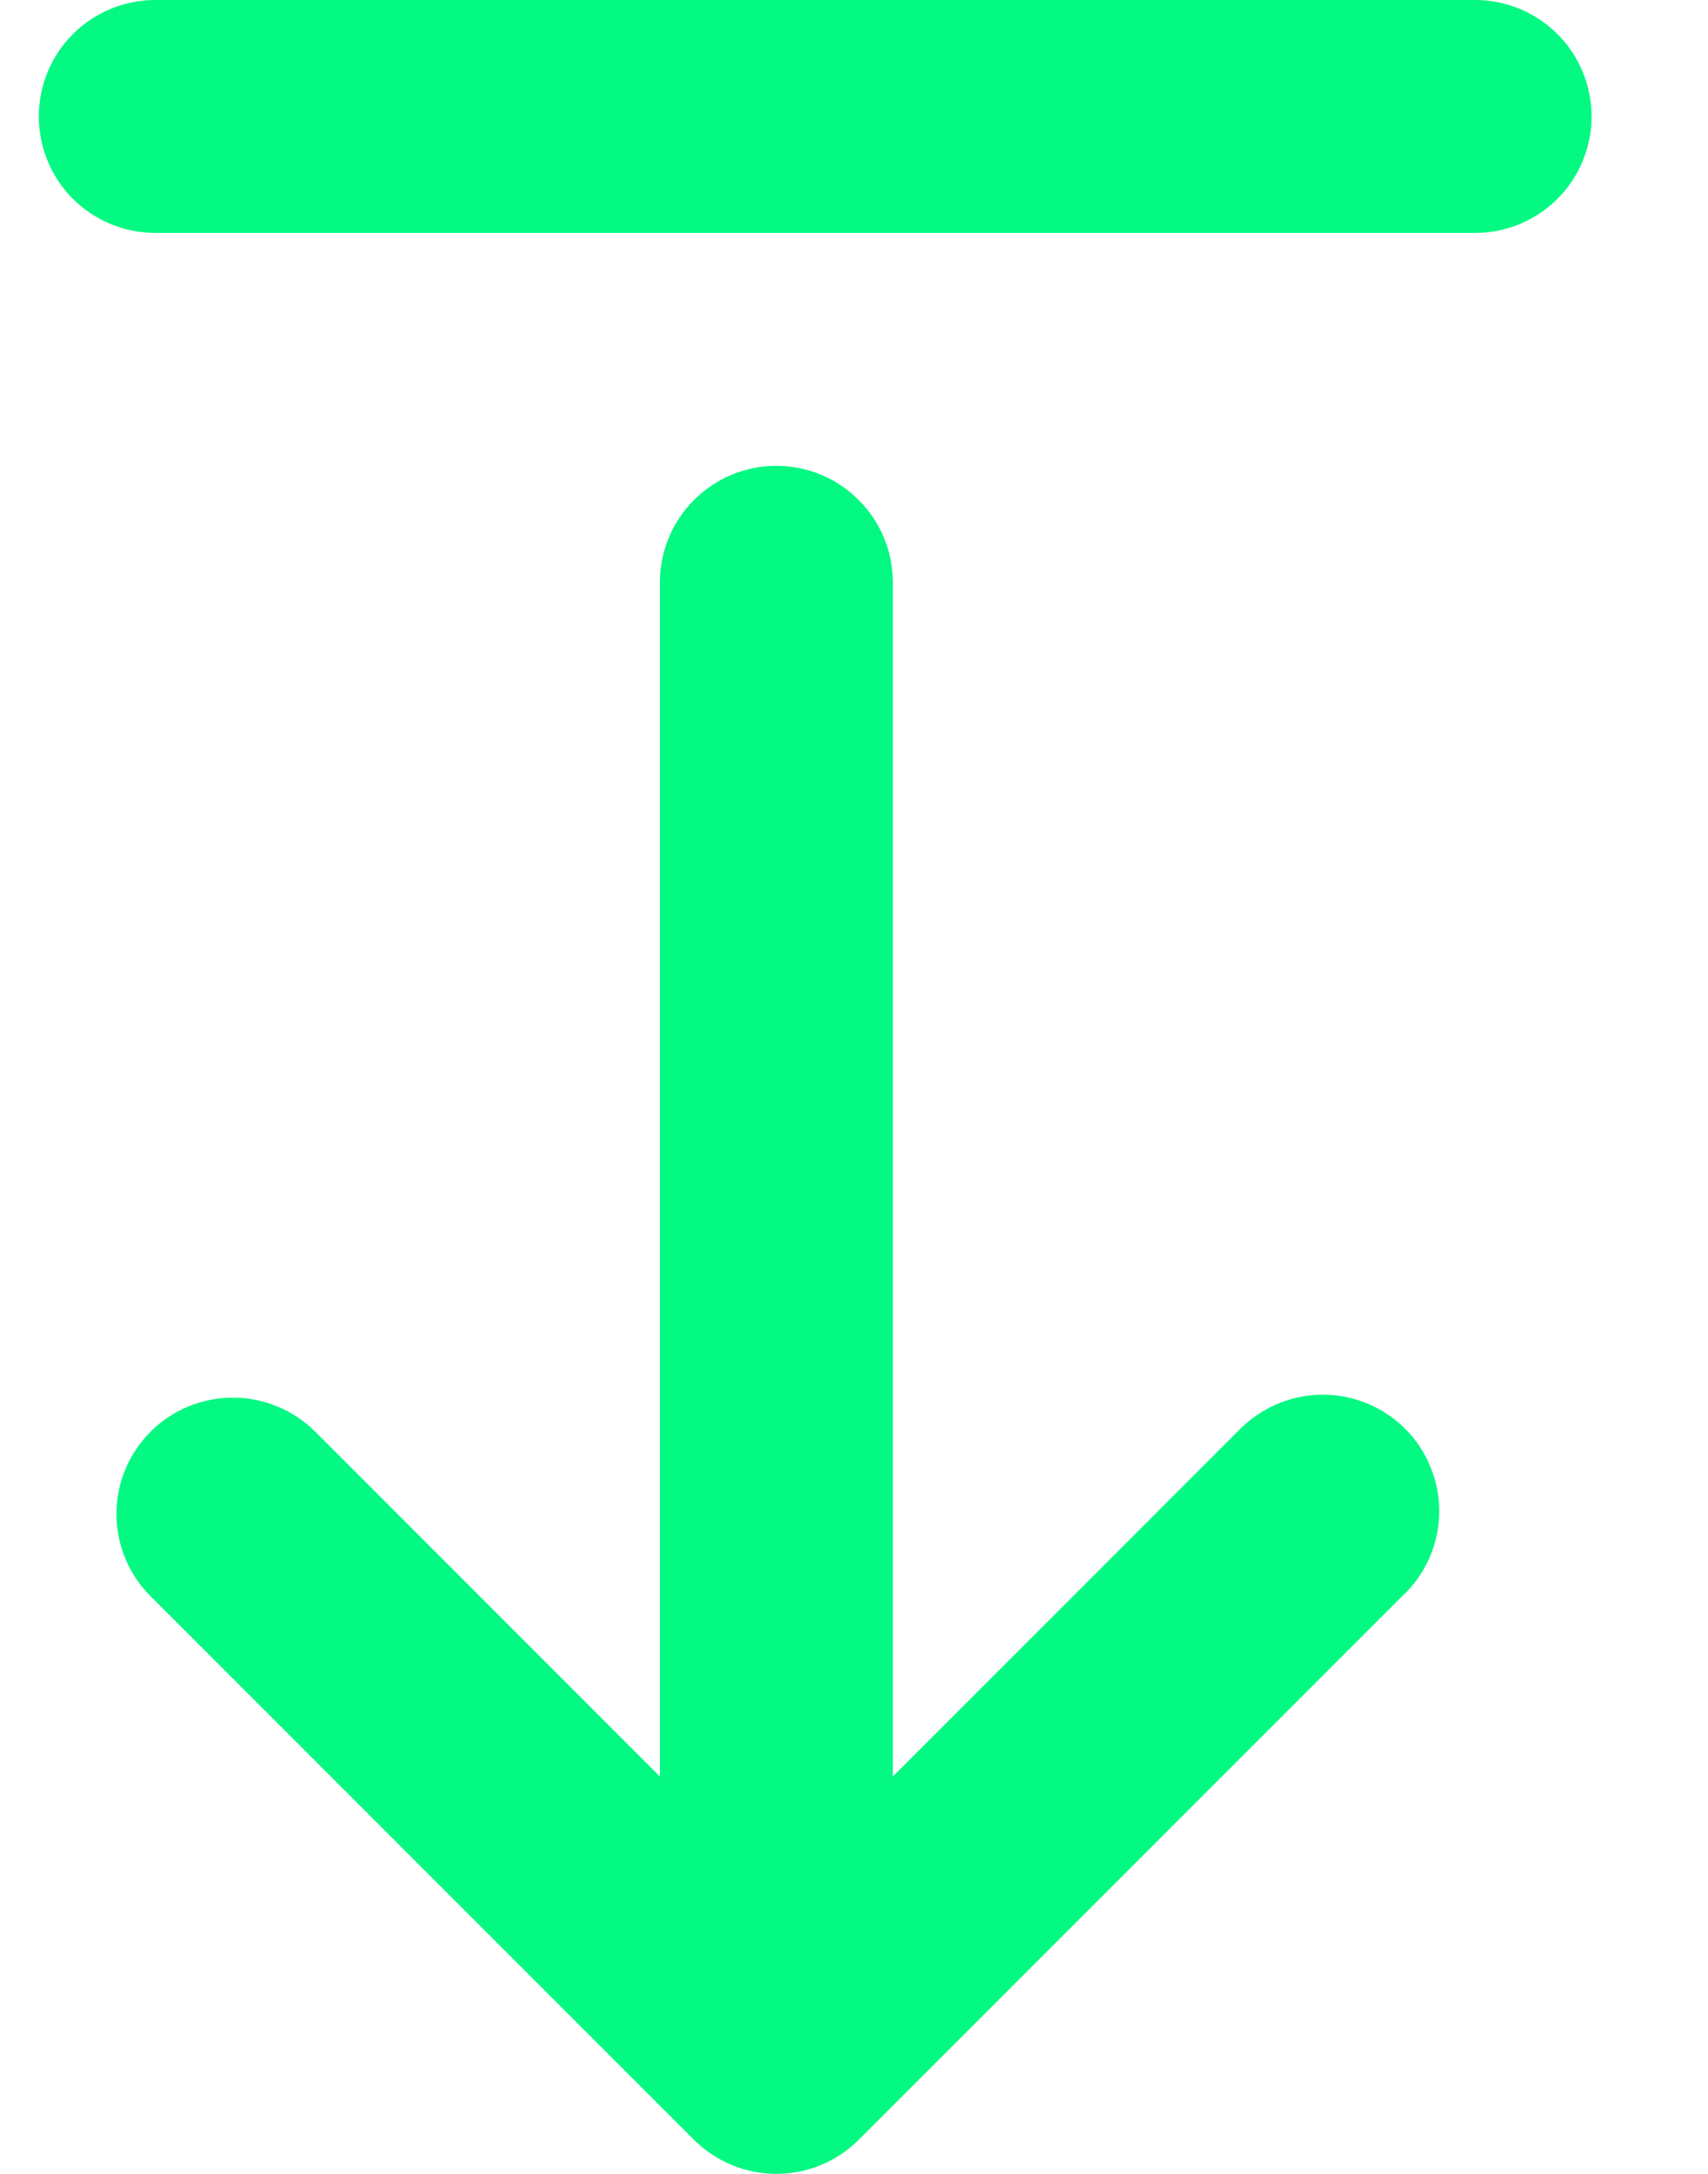 <svg width="11" height="14" viewBox="0 0 11 14" fill="none" xmlns="http://www.w3.org/2000/svg">
<path id="Vector" d="M0.25 0.75C0.25 0.949 0.329 1.14 0.469 1.28C0.61 1.421 0.801 1.5 1 1.5L9.5 1.5C9.699 1.5 9.89 1.421 10.031 1.28C10.171 1.14 10.25 0.949 10.25 0.75C10.25 0.551 10.171 0.36 10.031 0.22C9.89 0.079 9.699 6.22531e-07 9.5 6.06524e-07L1 4.91776e-08C0.801 3.61349e-08 0.61 0.079 0.469 0.22C0.329 0.36 0.25 0.551 0.25 0.75ZM0.97 9.22C0.829 9.361 0.75 9.552 0.75 9.75C0.75 9.949 0.829 10.14 0.97 10.28L4.47 13.781C4.611 13.921 4.801 14 5 14C5.199 14 5.389 13.921 5.53 13.781L9.03 10.28C9.104 10.212 9.163 10.129 9.204 10.037C9.245 9.945 9.267 9.846 9.269 9.745C9.271 9.644 9.252 9.544 9.214 9.451C9.177 9.357 9.121 9.273 9.049 9.201C8.978 9.13 8.893 9.074 8.8 9.036C8.706 8.999 8.606 8.98 8.506 8.982C8.405 8.984 8.306 9.006 8.214 9.047C8.122 9.088 8.039 9.147 7.97 9.22L5.75 11.441L5.75 3.75C5.75 3.551 5.671 3.36 5.53 3.22C5.39 3.079 5.199 3 5 3C4.801 3 4.61 3.079 4.47 3.22C4.329 3.36 4.25 3.551 4.25 3.75L4.25 11.441L2.03 9.22C1.889 9.08 1.699 9.001 1.5 9.001C1.301 9.001 1.11 9.08 0.97 9.22Z" fill="#03F982"/>
</svg>
